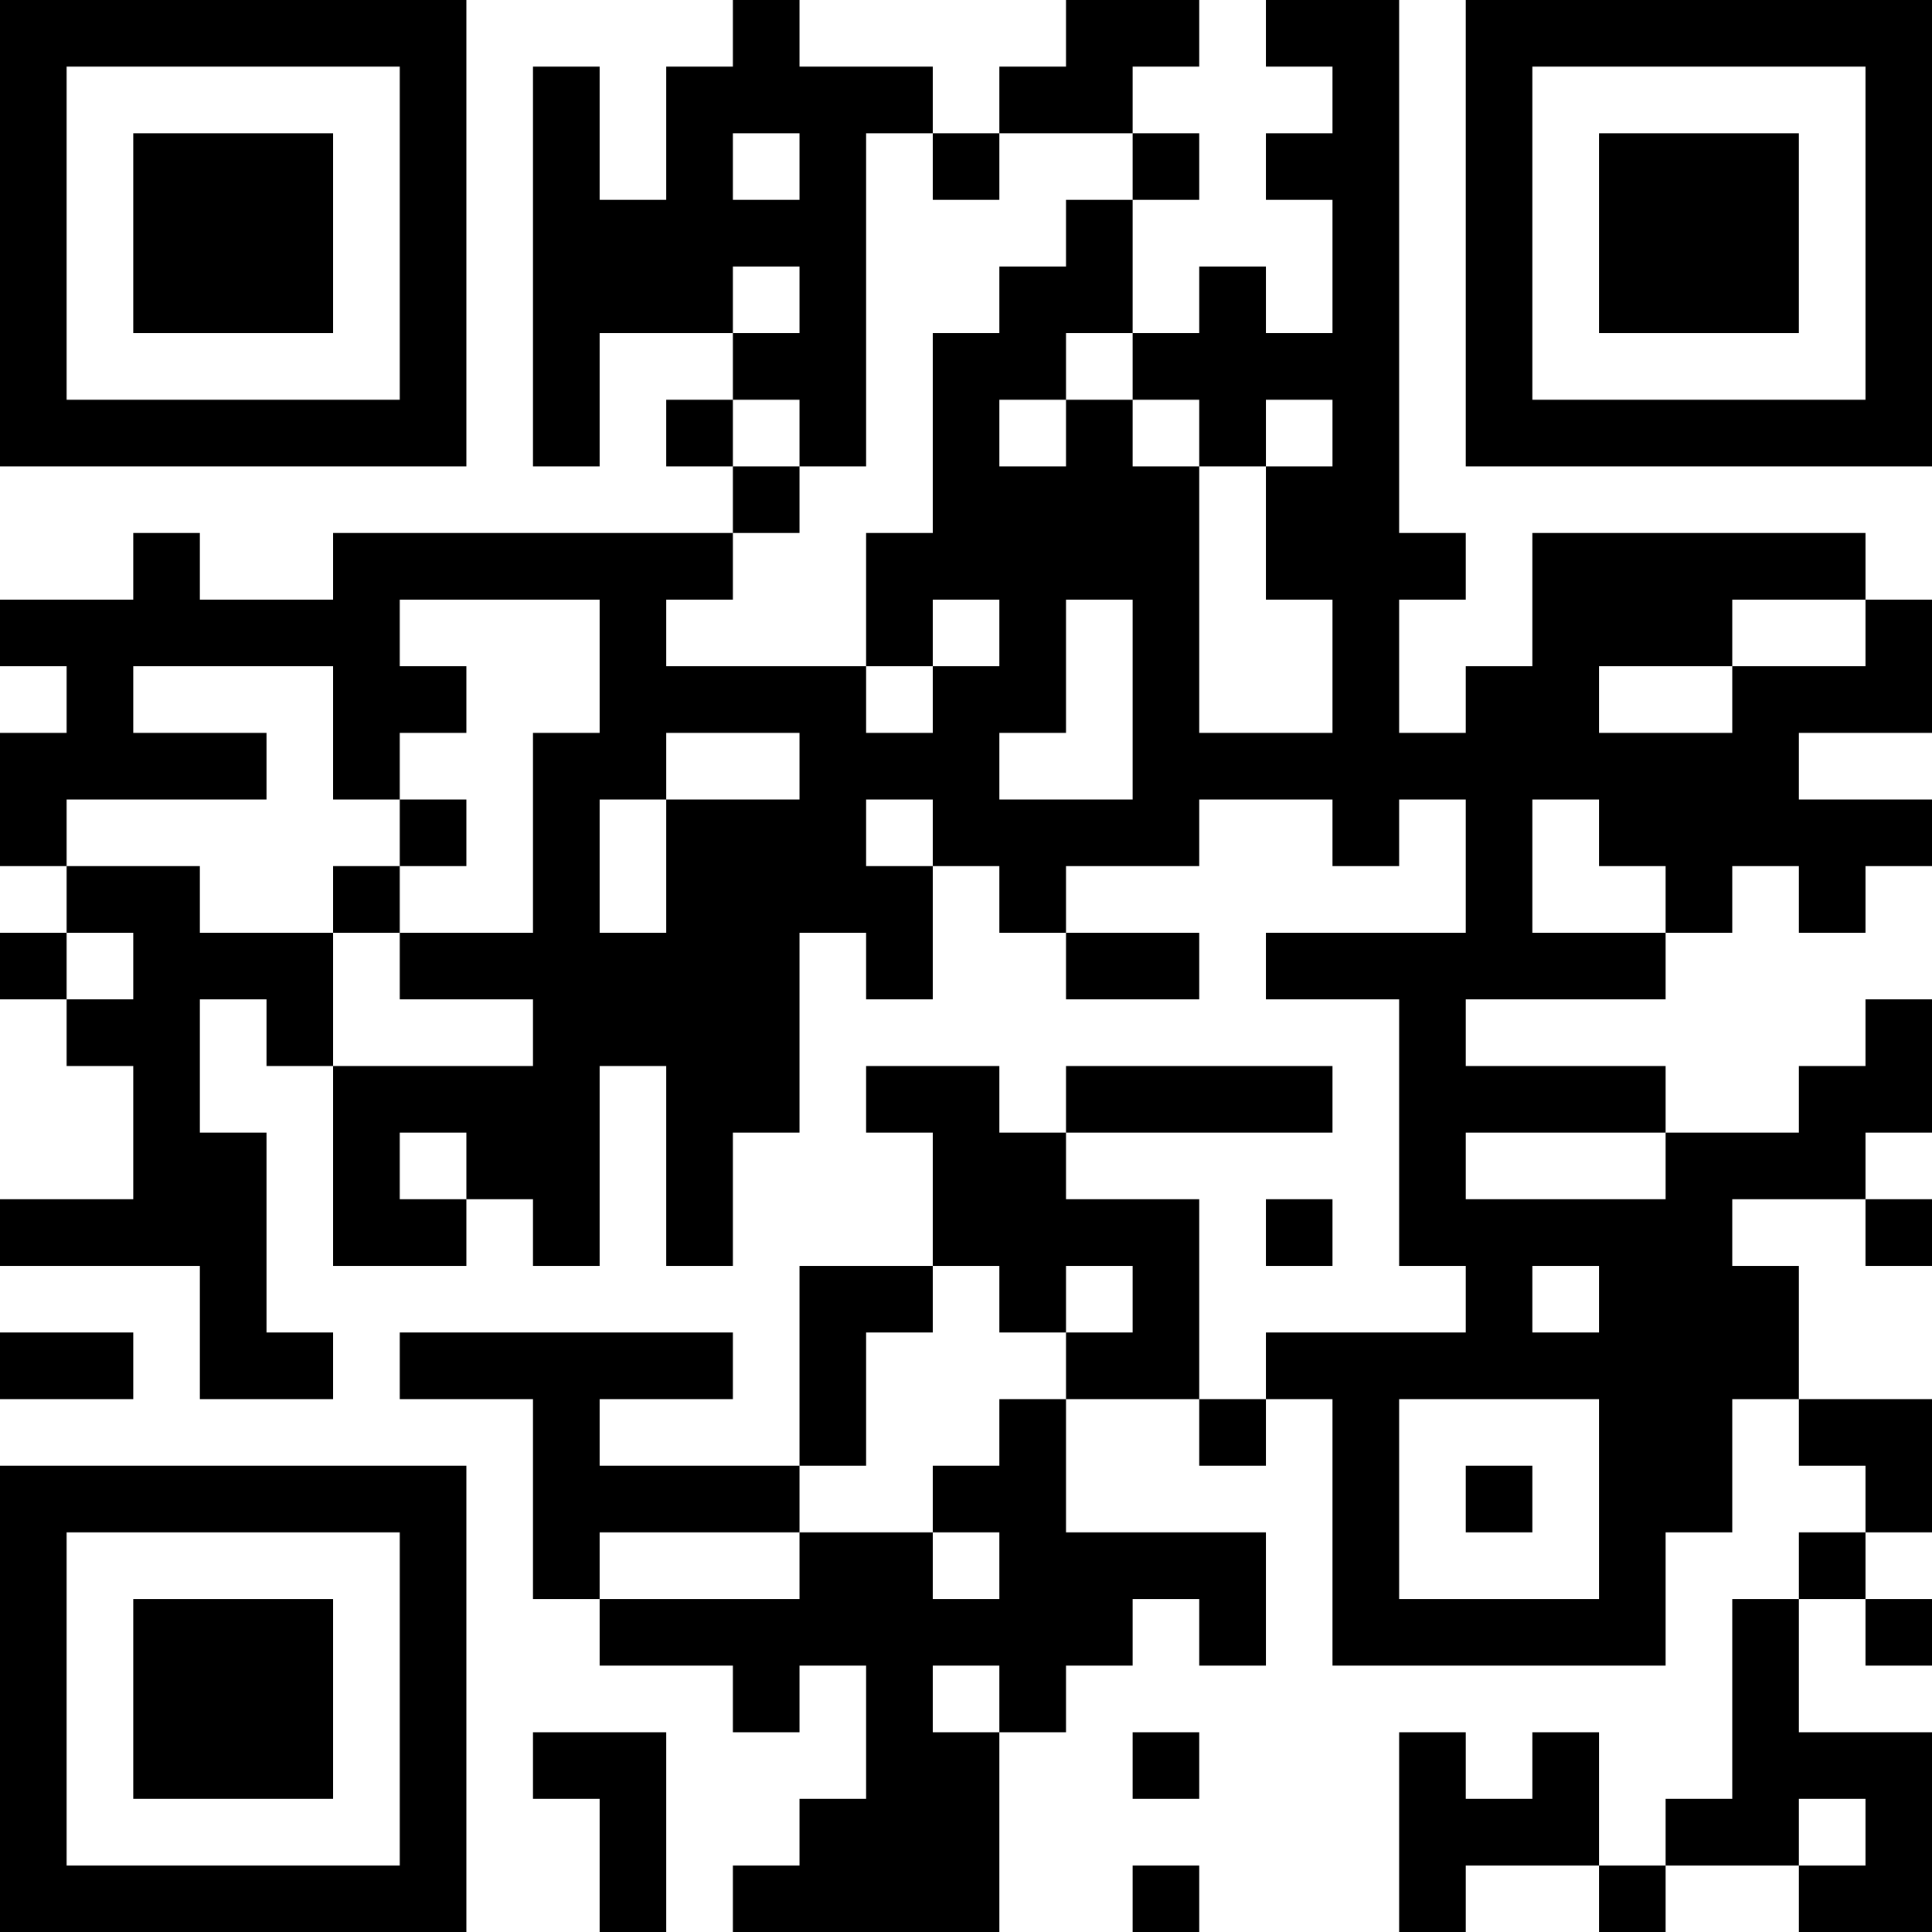 <?xml version="1.0" encoding="UTF-8"?>
<svg xmlns="http://www.w3.org/2000/svg" version="1.1" width="200" height="200" viewBox="0 0 200 200"><rect x="0" y="0" width="200" height="200" fill="#ffffff"/><g transform="scale(6.897)"><g transform="translate(0,0)"><path fill-rule="evenodd" d="M11 0L11 1L10 1L10 3L9 3L9 1L8 1L8 7L9 7L9 5L11 5L11 6L10 6L10 7L11 7L11 8L5 8L5 9L3 9L3 8L2 8L2 9L0 9L0 10L1 10L1 11L0 11L0 13L1 13L1 14L0 14L0 15L1 15L1 16L2 16L2 18L0 18L0 19L3 19L3 21L5 21L5 20L4 20L4 17L3 17L3 15L4 15L4 16L5 16L5 19L7 19L7 18L8 18L8 19L9 19L9 16L10 16L10 19L11 19L11 17L12 17L12 14L13 14L13 15L14 15L14 13L15 13L15 14L16 14L16 15L18 15L18 14L16 14L16 13L18 13L18 12L20 12L20 13L21 13L21 12L22 12L22 14L19 14L19 15L21 15L21 19L22 19L22 20L19 20L19 21L18 21L18 18L16 18L16 17L20 17L20 16L16 16L16 17L15 17L15 16L13 16L13 17L14 17L14 19L12 19L12 22L9 22L9 21L11 21L11 20L6 20L6 21L8 21L8 24L9 24L9 25L11 25L11 26L12 26L12 25L13 25L13 27L12 27L12 28L11 28L11 29L15 29L15 26L16 26L16 25L17 25L17 24L18 24L18 25L19 25L19 23L16 23L16 21L18 21L18 22L19 22L19 21L20 21L20 25L25 25L25 23L26 23L26 21L27 21L27 22L28 22L28 23L27 23L27 24L26 24L26 27L25 27L25 28L24 28L24 26L23 26L23 27L22 27L22 26L21 26L21 29L22 29L22 28L24 28L24 29L25 29L25 28L27 28L27 29L29 29L29 26L27 26L27 24L28 24L28 25L29 25L29 24L28 24L28 23L29 23L29 21L27 21L27 19L26 19L26 18L28 18L28 19L29 19L29 18L28 18L28 17L29 17L29 15L28 15L28 16L27 16L27 17L25 17L25 16L22 16L22 15L25 15L25 14L26 14L26 13L27 13L27 14L28 14L28 13L29 13L29 12L27 12L27 11L29 11L29 9L28 9L28 8L23 8L23 10L22 10L22 11L21 11L21 9L22 9L22 8L21 8L21 0L19 0L19 1L20 1L20 2L19 2L19 3L20 3L20 5L19 5L19 4L18 4L18 5L17 5L17 3L18 3L18 2L17 2L17 1L18 1L18 0L16 0L16 1L15 1L15 2L14 2L14 1L12 1L12 0ZM11 2L11 3L12 3L12 2ZM13 2L13 7L12 7L12 6L11 6L11 7L12 7L12 8L11 8L11 9L10 9L10 10L13 10L13 11L14 11L14 10L15 10L15 9L14 9L14 10L13 10L13 8L14 8L14 5L15 5L15 4L16 4L16 3L17 3L17 2L15 2L15 3L14 3L14 2ZM11 4L11 5L12 5L12 4ZM16 5L16 6L15 6L15 7L16 7L16 6L17 6L17 7L18 7L18 11L20 11L20 9L19 9L19 7L20 7L20 6L19 6L19 7L18 7L18 6L17 6L17 5ZM6 9L6 10L7 10L7 11L6 11L6 12L5 12L5 10L2 10L2 11L4 11L4 12L1 12L1 13L3 13L3 14L5 14L5 16L8 16L8 15L6 15L6 14L8 14L8 11L9 11L9 9ZM16 9L16 11L15 11L15 12L17 12L17 9ZM26 9L26 10L24 10L24 11L26 11L26 10L28 10L28 9ZM10 11L10 12L9 12L9 14L10 14L10 12L12 12L12 11ZM6 12L6 13L5 13L5 14L6 14L6 13L7 13L7 12ZM13 12L13 13L14 13L14 12ZM23 12L23 14L25 14L25 13L24 13L24 12ZM1 14L1 15L2 15L2 14ZM6 17L6 18L7 18L7 17ZM22 17L22 18L25 18L25 17ZM19 18L19 19L20 19L20 18ZM14 19L14 20L13 20L13 22L12 22L12 23L9 23L9 24L12 24L12 23L14 23L14 24L15 24L15 23L14 23L14 22L15 22L15 21L16 21L16 20L17 20L17 19L16 19L16 20L15 20L15 19ZM23 19L23 20L24 20L24 19ZM0 20L0 21L2 21L2 20ZM21 21L21 24L24 24L24 21ZM22 22L22 23L23 23L23 22ZM14 25L14 26L15 26L15 25ZM8 26L8 27L9 27L9 29L10 29L10 26ZM17 26L17 27L18 27L18 26ZM27 27L27 28L28 28L28 27ZM17 28L17 29L18 29L18 28ZM0 0L0 7L7 7L7 0ZM1 1L1 6L6 6L6 1ZM2 2L2 5L5 5L5 2ZM22 0L22 7L29 7L29 0ZM23 1L23 6L28 6L28 1ZM24 2L24 5L27 5L27 2ZM0 22L0 29L7 29L7 22ZM1 23L1 28L6 28L6 23ZM2 24L2 27L5 27L5 24Z" fill="#000000"/></g></g></svg>
